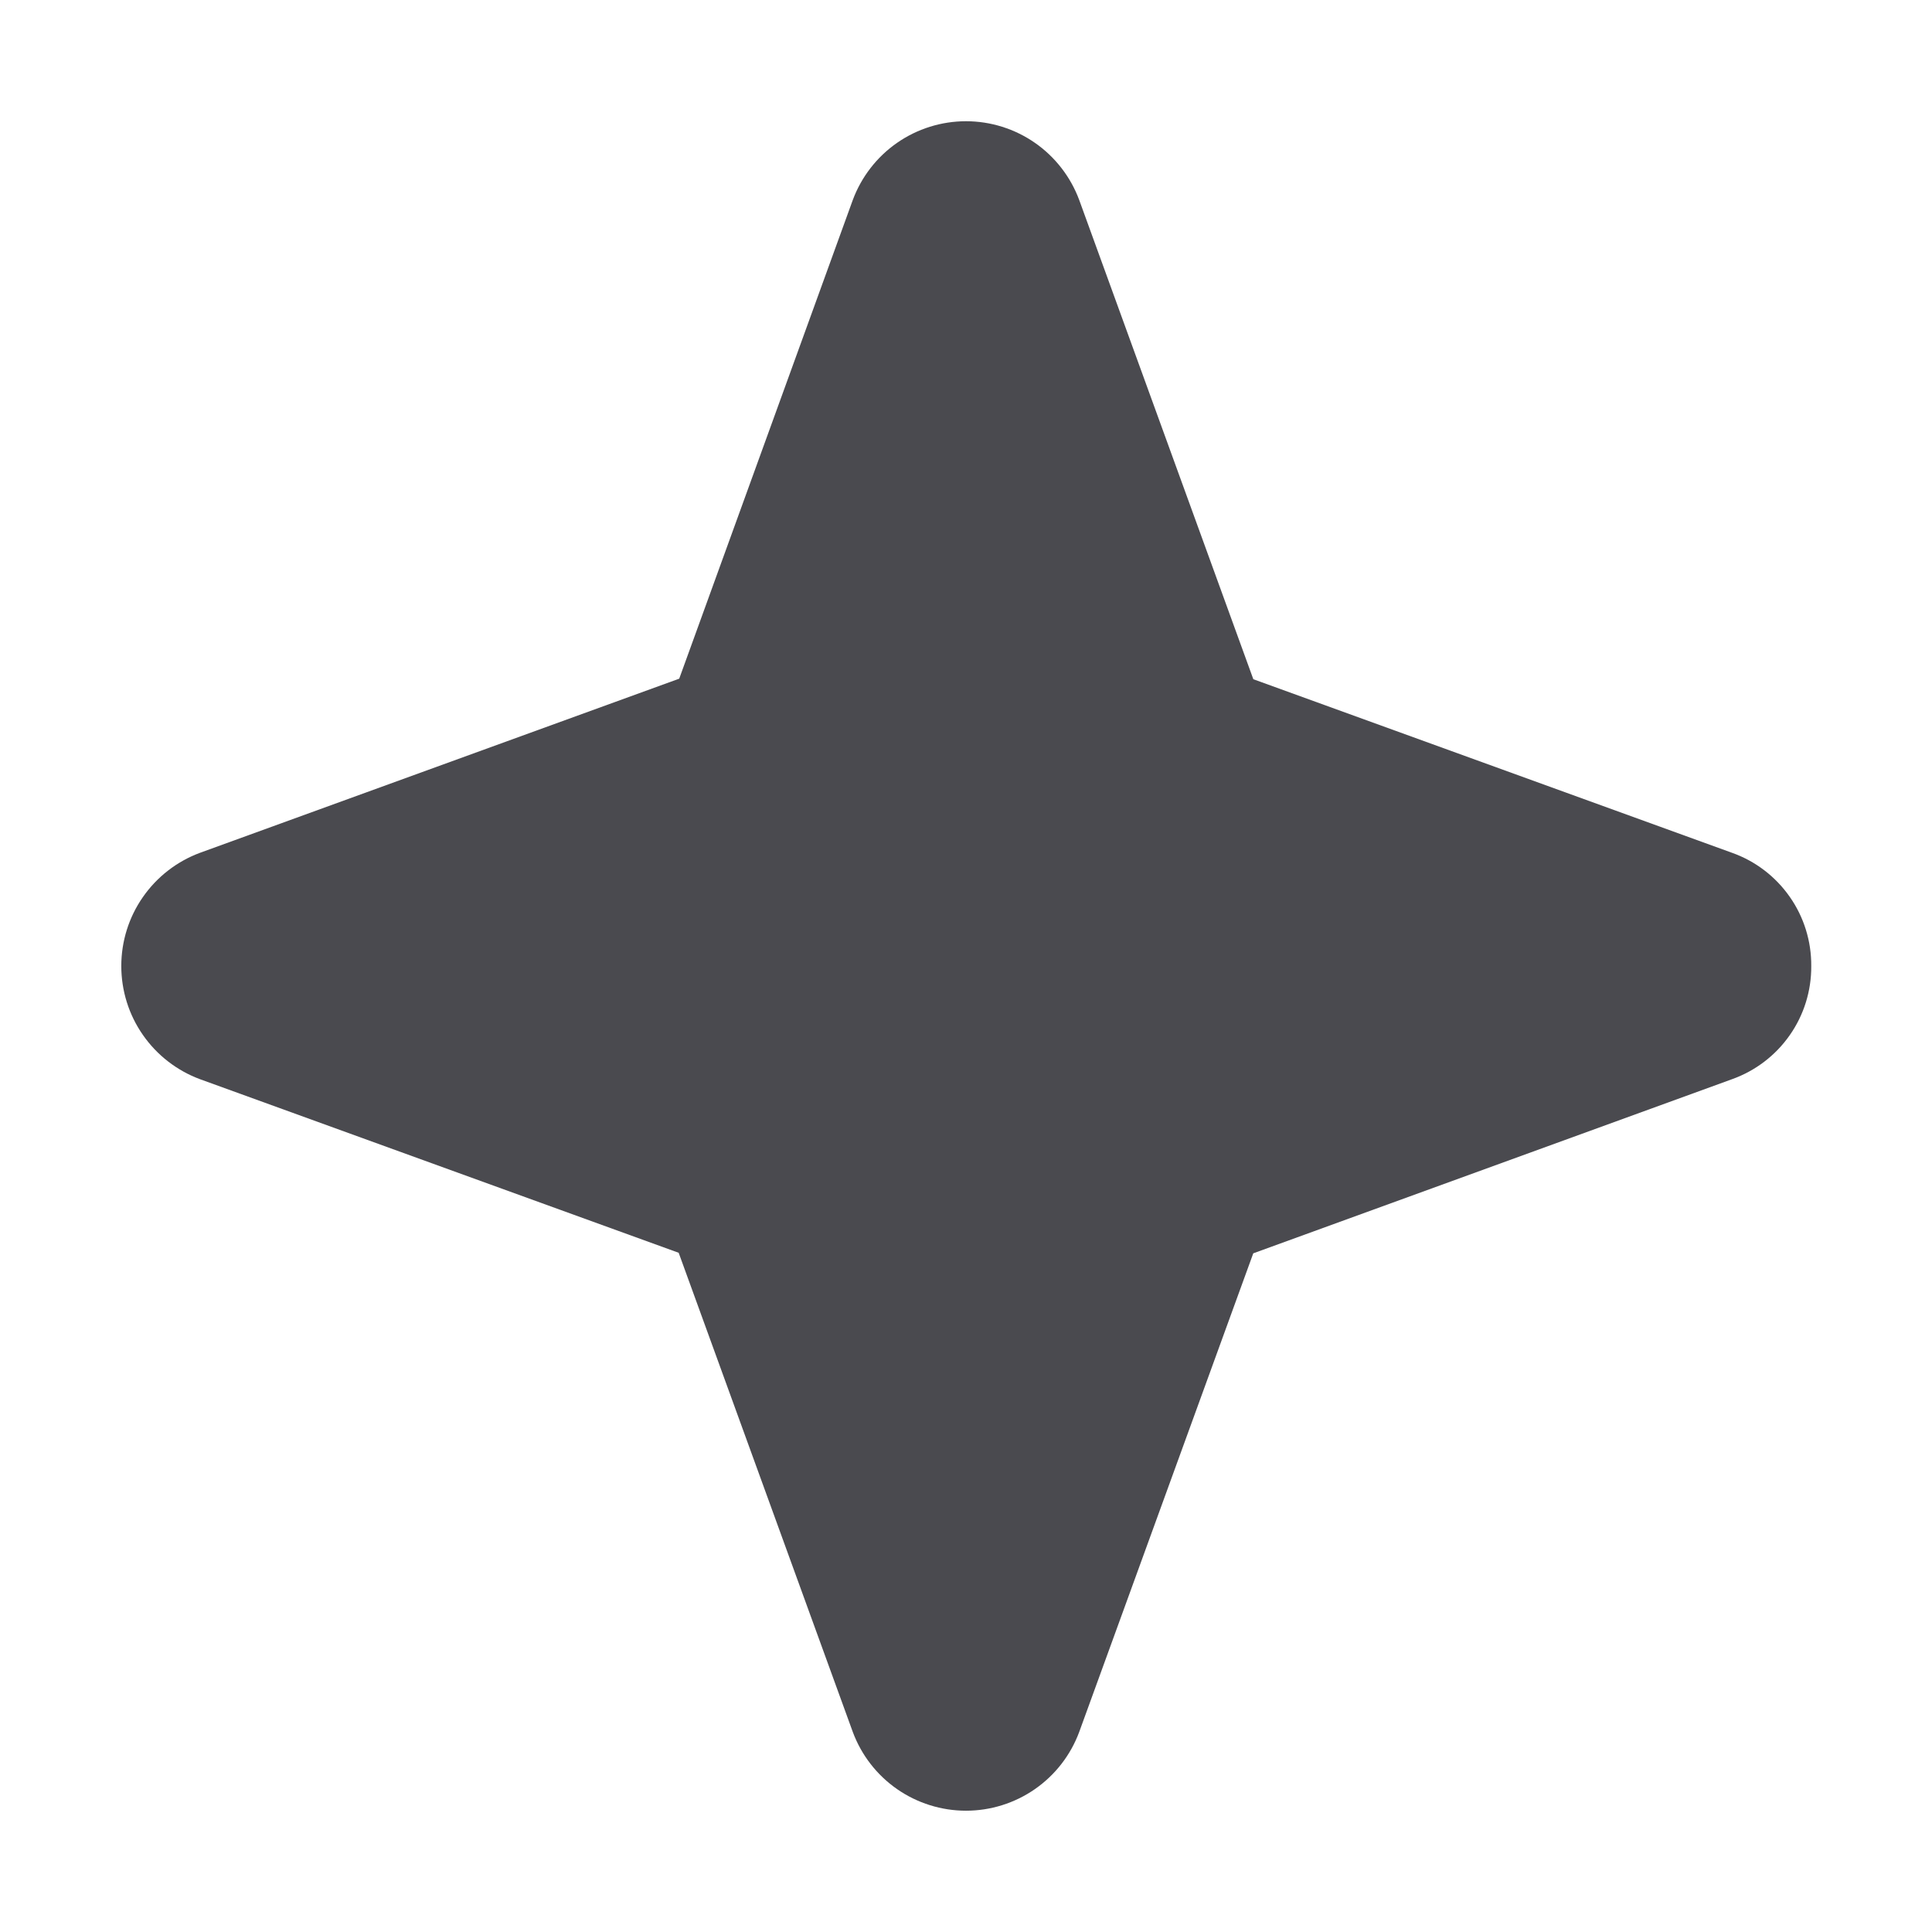 <svg width="32" height="32" viewBox="0 0 32 32" fill="none" xmlns="http://www.w3.org/2000/svg">
<path d="M30 16C30.003 16.41 29.879 16.811 29.643 17.147C29.408 17.483 29.074 17.737 28.688 17.875L20.758 20.759L17.875 28.687C17.733 29.07 17.477 29.4 17.142 29.633C16.807 29.866 16.408 29.991 16 29.991C15.592 29.991 15.193 29.866 14.858 29.633C14.523 29.4 14.267 29.07 14.125 28.687L11.241 20.75L3.313 17.875C2.93 17.733 2.6 17.477 2.367 17.142C2.133 16.807 2.009 16.408 2.009 16C2.009 15.592 2.133 15.193 2.367 14.858C2.6 14.523 2.93 14.267 3.313 14.125L11.25 11.241L14.125 3.312C14.267 2.93 14.523 2.599 14.858 2.366C15.193 2.133 15.592 2.008 16 2.008C16.408 2.008 16.807 2.133 17.142 2.366C17.477 2.599 17.733 2.93 17.875 3.312L20.759 11.25L28.688 14.125C29.074 14.262 29.408 14.517 29.643 14.853C29.879 15.189 30.003 15.59 30 16Z" fill="#4A4A4F"/>
</svg>
